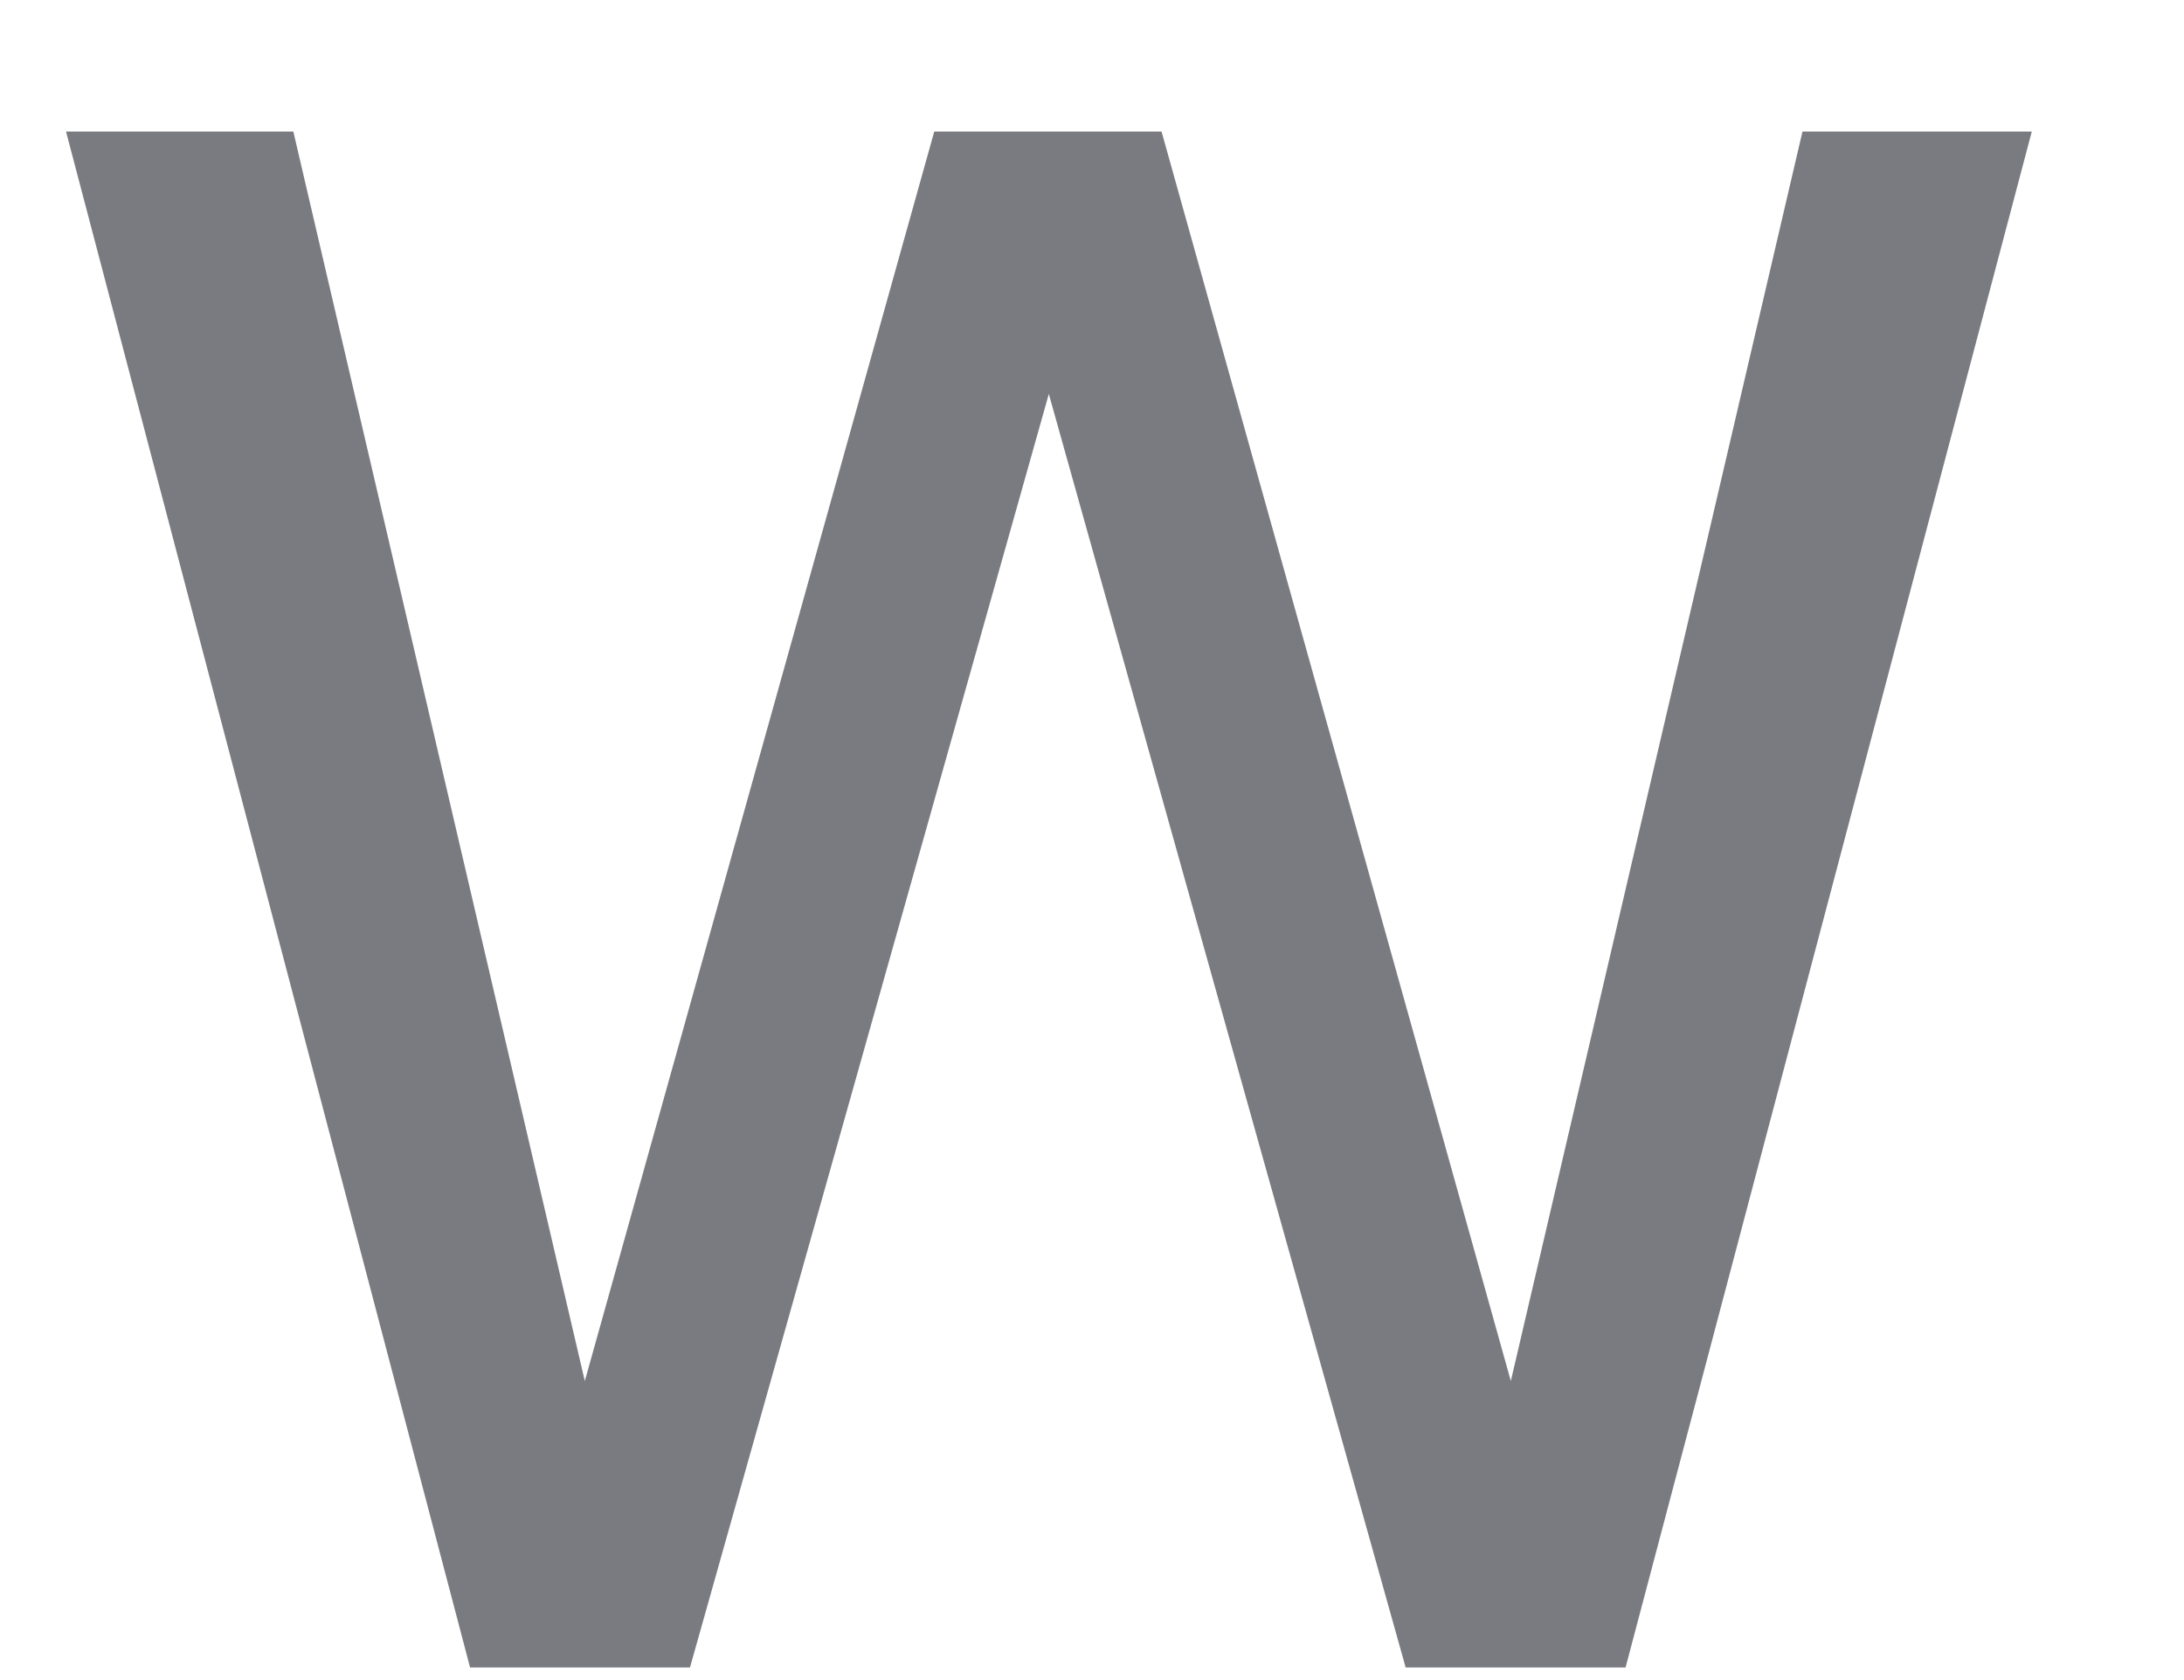 <svg width="13" height="10" viewBox="0 0 13 10" fill="none" xmlns="http://www.w3.org/2000/svg">
<path d="M4.107 9.925L6.243 2.345L8.367 9.925H9.676L12.094 0.783H10.729L8.993 8.22L6.914 0.783H5.561L3.481 8.22L1.746 0.783H0.393L2.798 9.925H4.107Z" fill="#7A7B80"/>
</svg>
